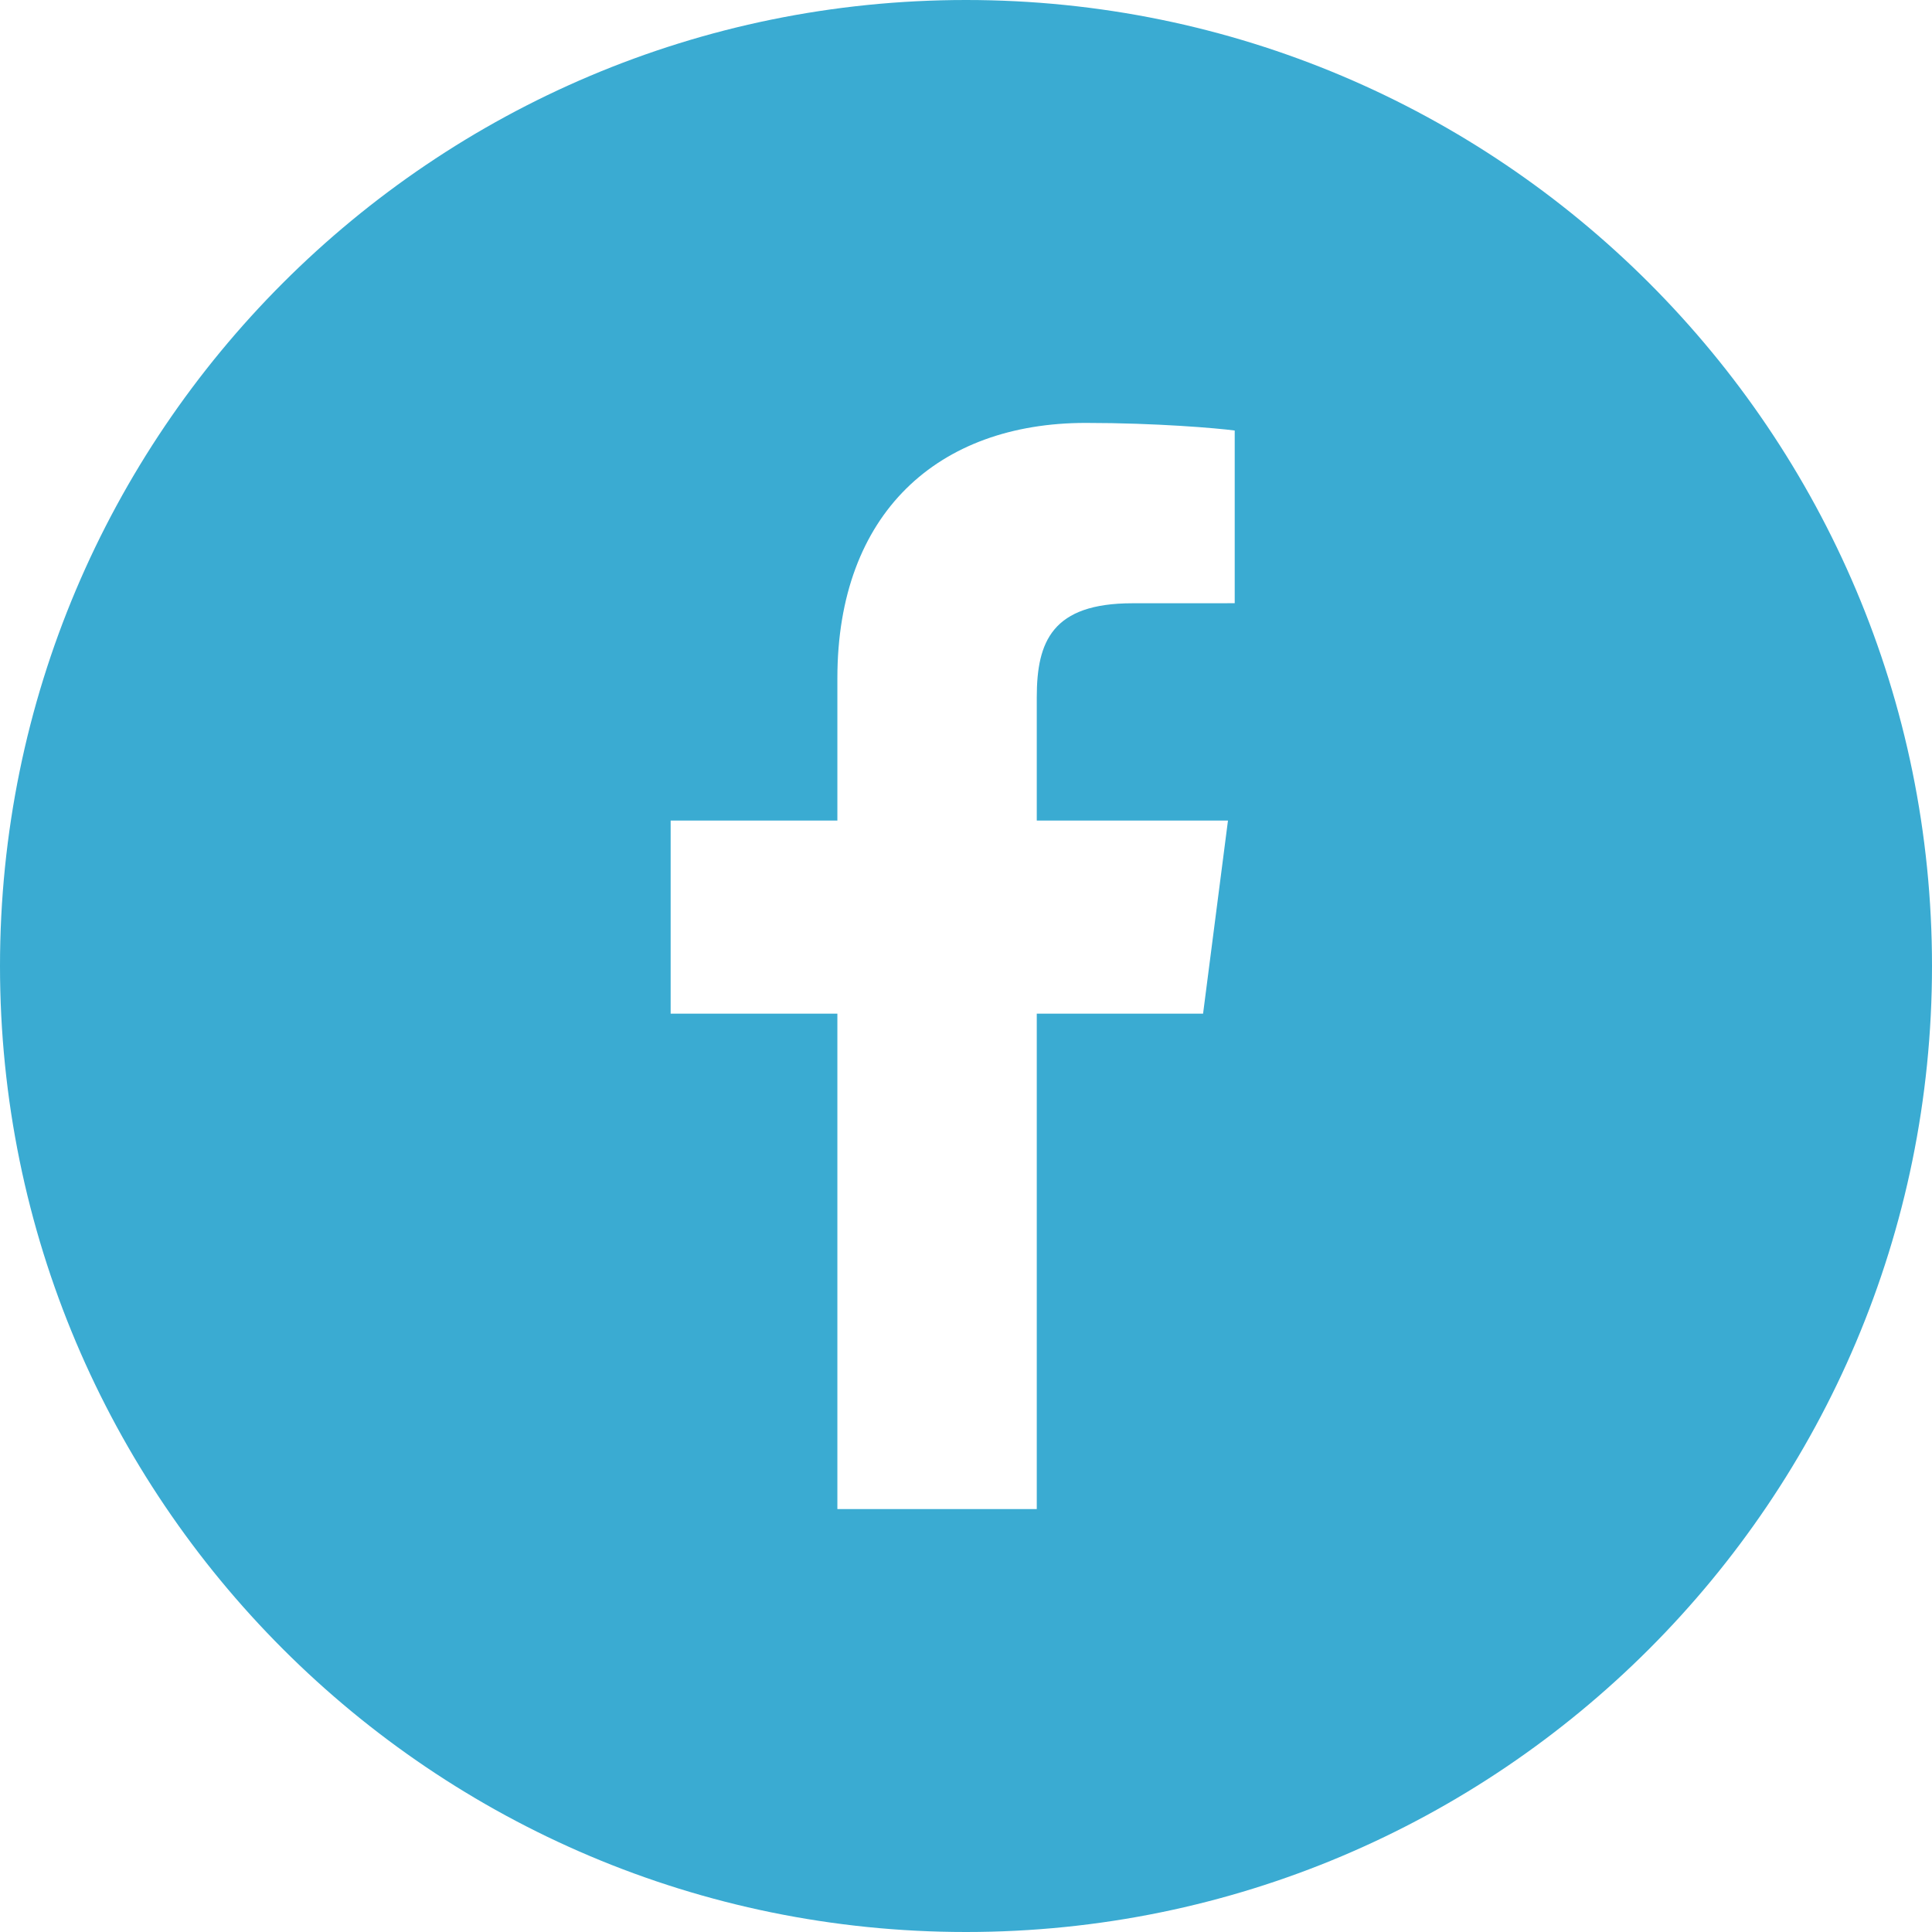 <!--?xml version="1.0" encoding="utf-8"?-->
<!-- Generator: Adobe Illustrator 18.0.0, SVG Export Plug-In . SVG Version: 6.00 Build 0)  -->

<svg version="1.1" id="_x32_" xmlns="http://www.w3.org/2000/svg" xmlns:xlink="http://www.w3.org/1999/xlink" x="0px" y="0px" viewBox="0 0 512 512" style="width: 256px; height: 256px; opacity: 1;" xml:space="preserve">
<style type="text/css">
	.st0{fill:#4B4B4B;}
</style>
<g>
	<path class="st0" d="M256,0C114.615,0,0,114.615,0,256s114.615,256,256,256s256-114.615,256-256S397.385,0,256,0z M327.211,159.859
		l-27.096,0.012c-21.246,0-25.36,10.096-25.36,24.912v32.67h50.671l-6.598,51.171h-44.073v131.3h-52.842v-131.3h-44.185v-51.171
		h44.185v-37.737c0-43.793,26.746-67.64,65.814-67.64c18.713,0,34.796,1.393,39.485,2.016V159.859z" style="fill: rgb(58, 171, 210);"></path>
</g>
</svg>
